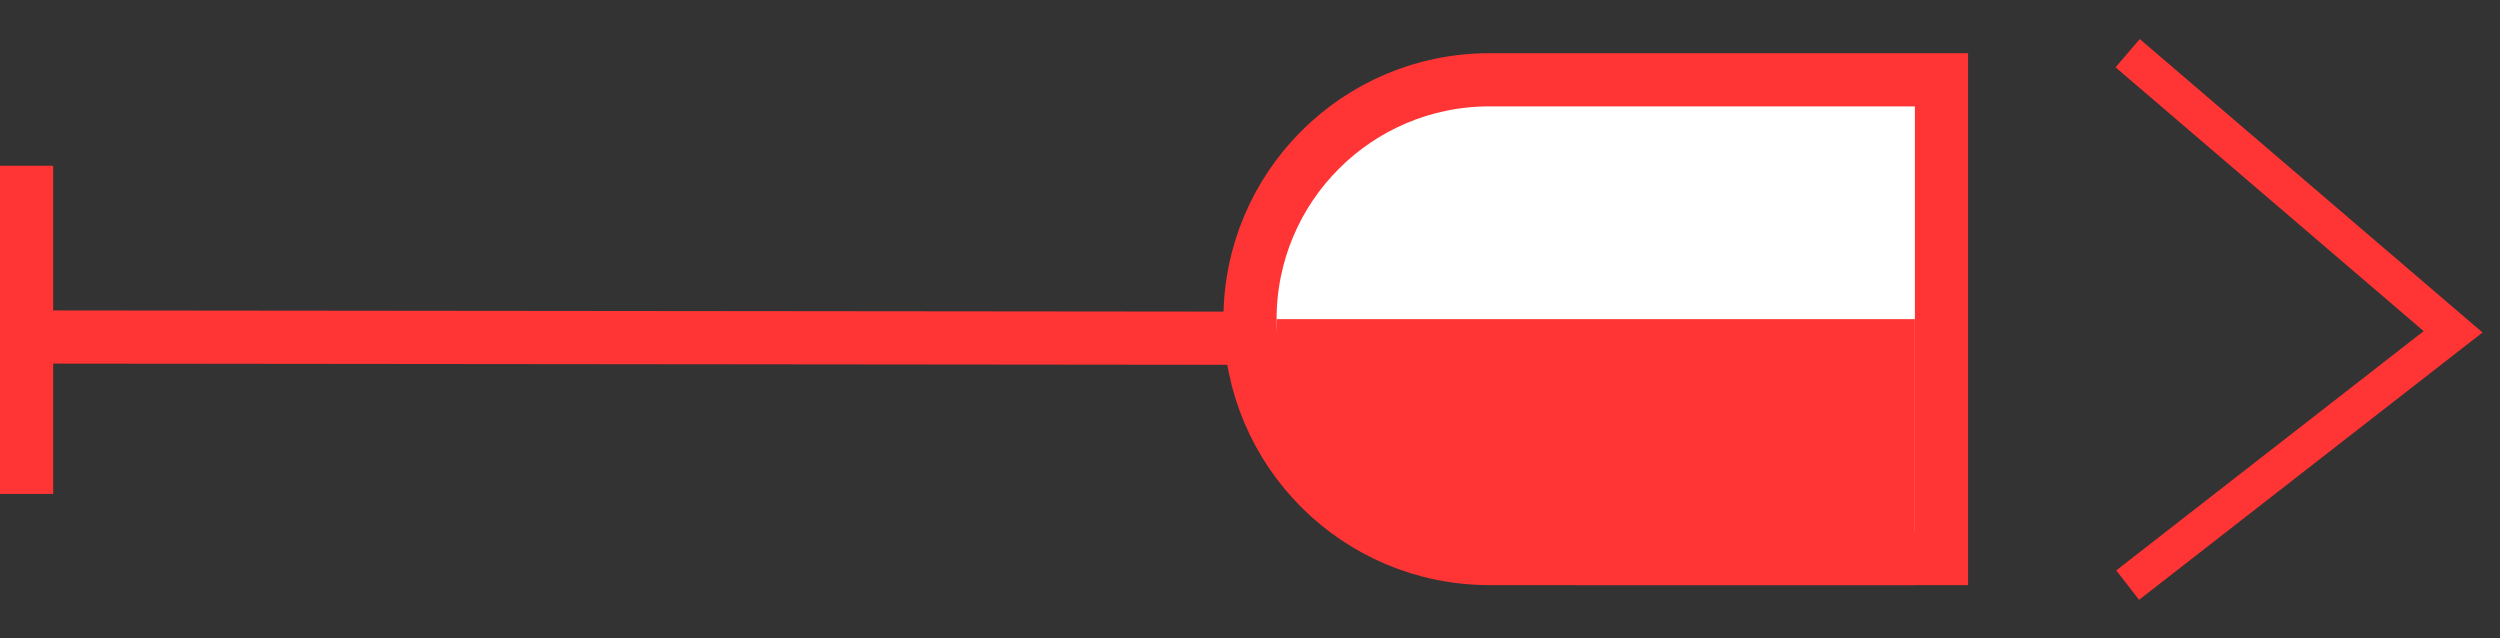 <svg width="47" height="12" viewBox="0 0 47 12" fill="none" xmlns="http://www.w3.org/2000/svg">
<rect x="0" y="0" width="47" height="12" fill="#333333" stroke="none"/>
<line y1="-0.5" x2="23.76" y2="-0.5" transform="matrix(-1 -0.001 0 -1 23.934 5.859)" stroke="#FF3434"/>
<line x1="0.5" y1="3.116" x2="0.5" y2="9.286" stroke="#FF3434"/>
<path d="M28 1.5H36.5V10.5H28C25.515 10.5 23.5 8.485 23.5 6C23.5 3.515 25.515 1.5 28 1.5Z" fill="white" stroke="#FF3434"/>
<path d="M36 6H24V7.75L24.64 8.72C25.145 9.485 25.85 10.096 26.678 10.487L27.177 10.722L29.647 11H36V6Z" fill="#FF3434"/>
<path d="M40 1L46.118 6.238L40 11" stroke="#FF3434" stroke-width="0.7"/>
</svg>
